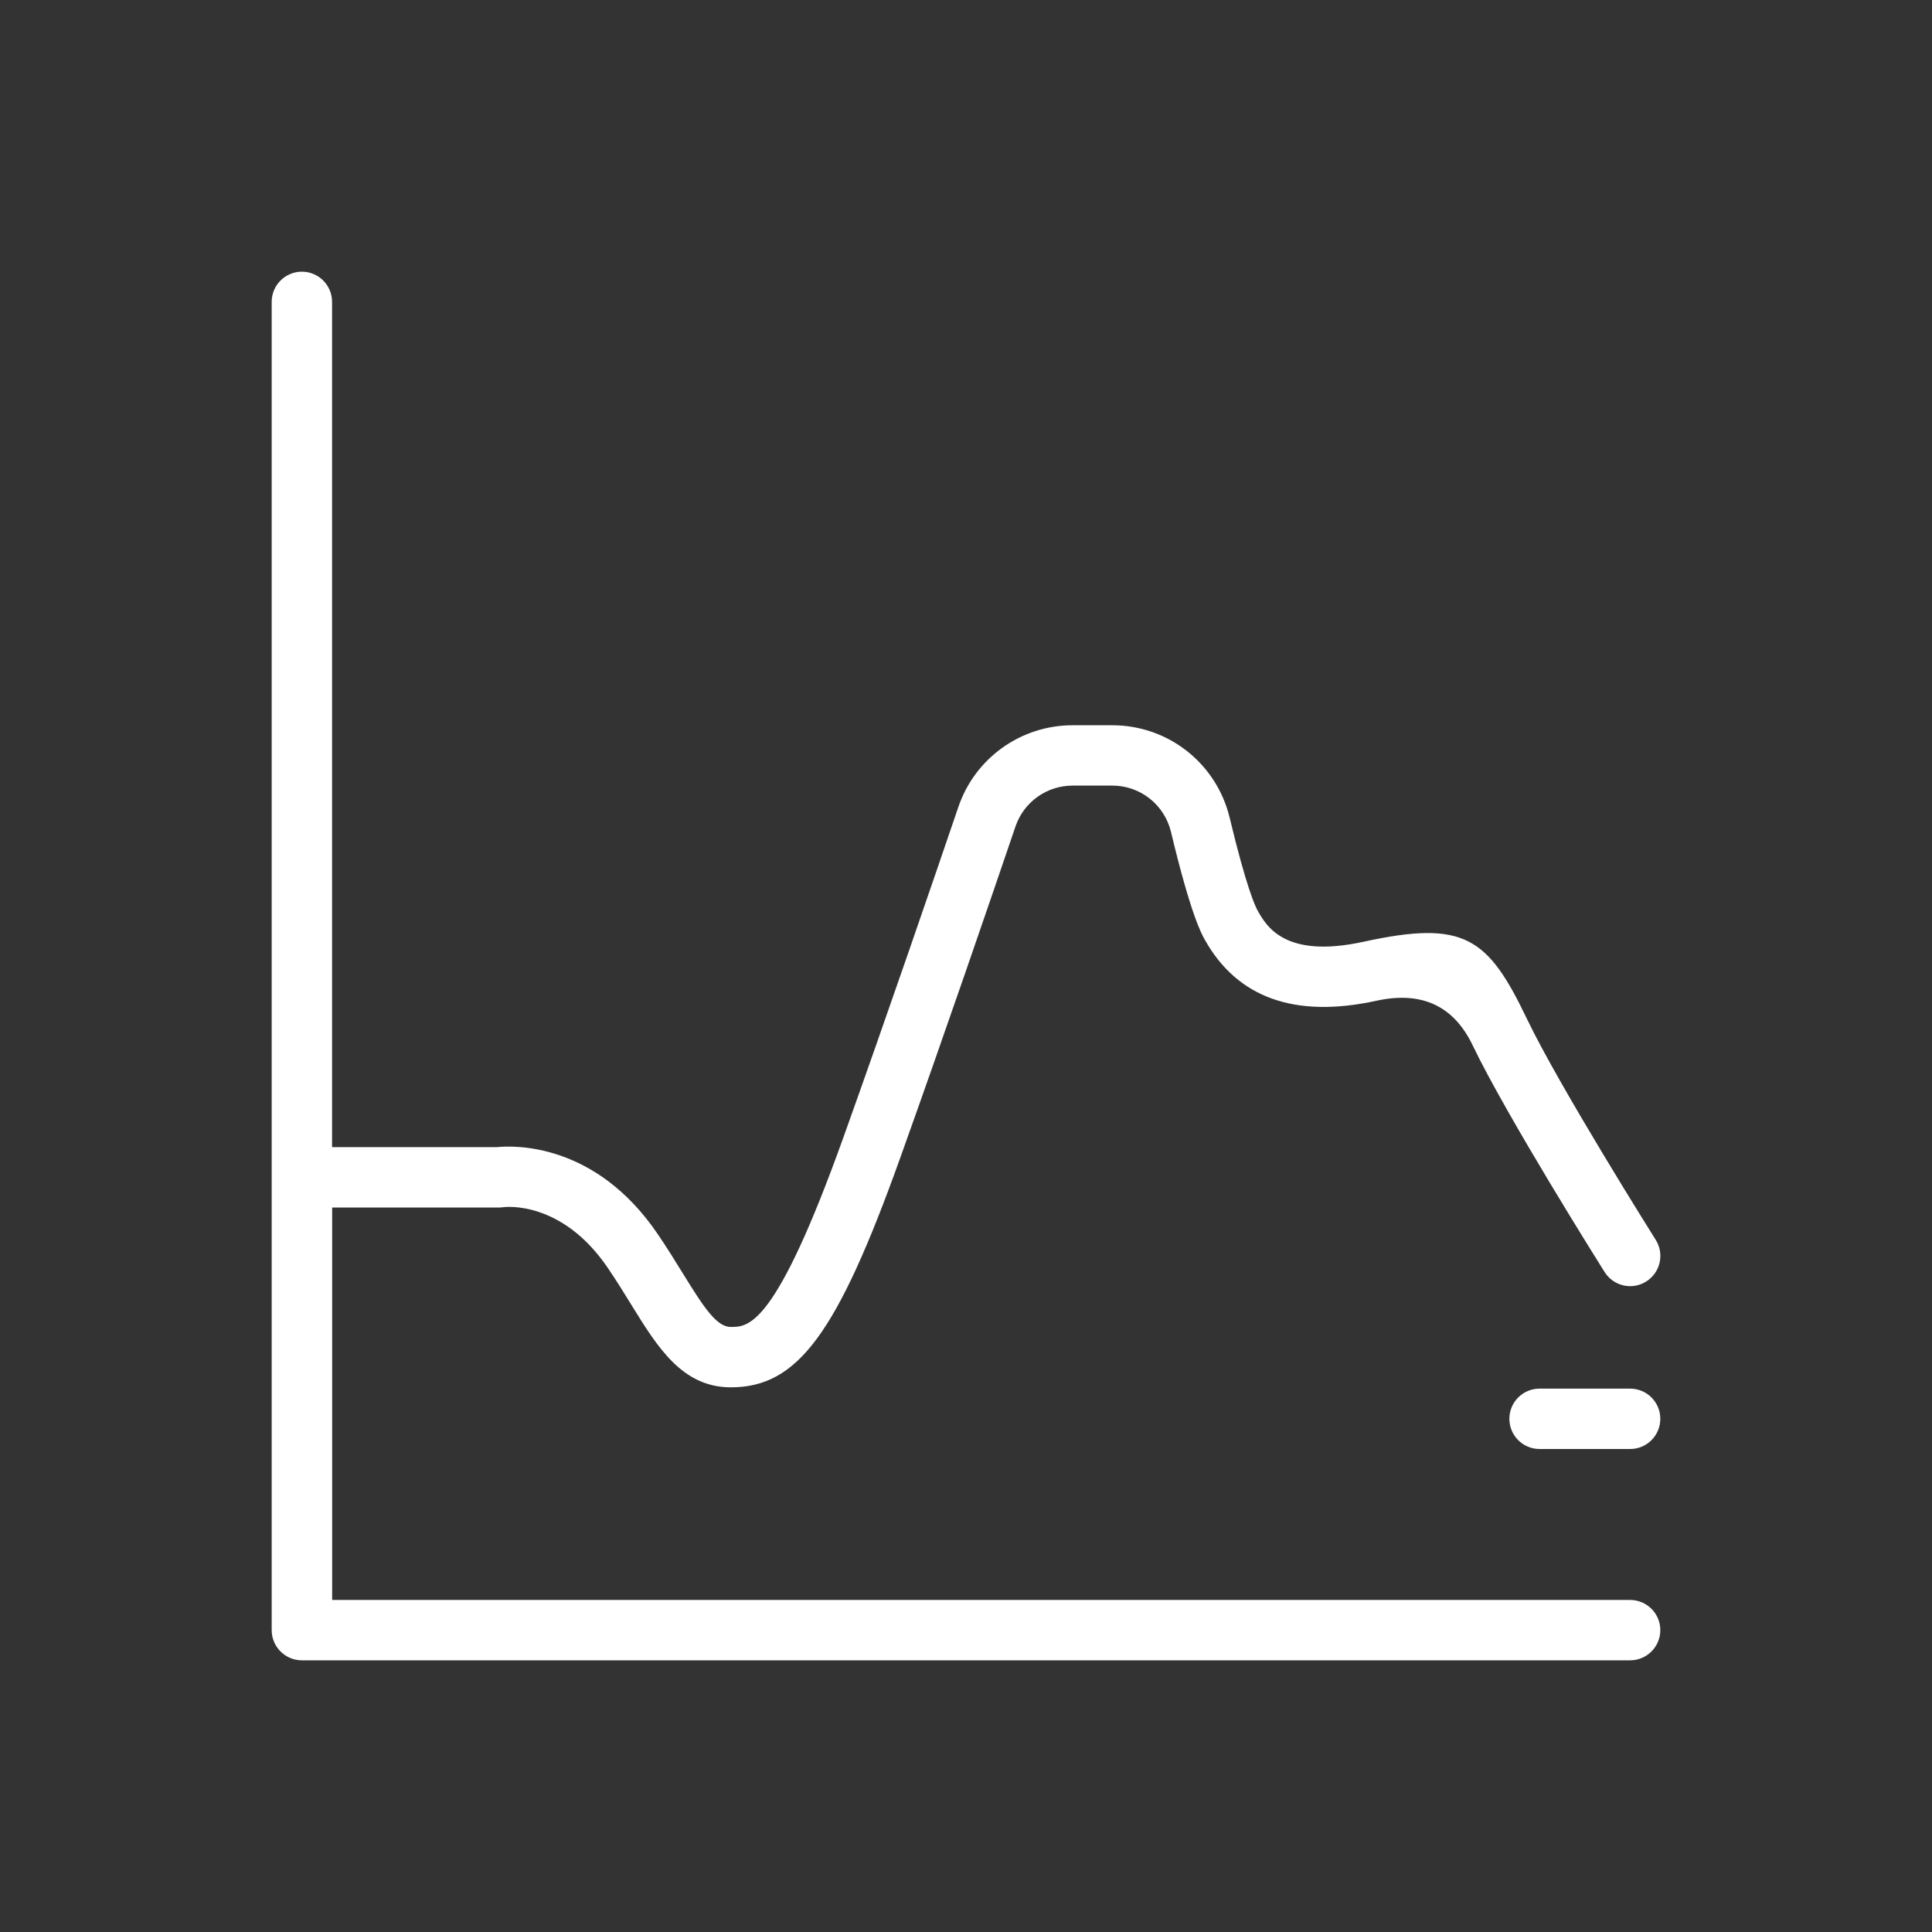 <?xml version="1.0" ?>
<svg fill="#fff" width="800px" height="800px" viewBox="0 0 64 64" xmlns="http://www.w3.org/2000/svg">

<rect x="0" y="0" width="64" height="64" fill="#333333" stroke="none"/>

<g id="a"/>

<g id="b">

<path d="M55,54c0,.552-.447,1-1,1H10c-.553,0-1-.448-1-1V10c0-.552,.447-1,1-1s1,.448,1,1v28h5.464c.56-.056,3.257-.157,5.318,2.872,.312,.459,.585,.899,.835,1.306,.701,1.136,1.121,1.779,1.592,1.779,.59,0,1.48,0,3.731-6.283,1.458-4.072,3.011-8.605,3.808-10.945,.551-1.618,2.071-2.704,3.784-2.704h1.313c1.856,0,3.456,1.263,3.891,3.07,.549,2.292,.843,2.921,.92,3.06,.292,.522,.901,1.611,3.512,1.042,3.349-.731,4.121-.145,5.42,2.567,1.071,2.236,4.228,7.257,4.26,7.308,.294,.467,.153,1.085-.315,1.379-.466,.297-1.084,.154-1.379-.314-.132-.21-3.249-5.169-4.37-7.509q-.943-1.967-3.188-1.477c-2.696,.589-4.606-.093-5.686-2.022-.115-.206-.463-.832-1.119-3.568-.217-.904-1.017-1.537-1.945-1.537h-1.313c-.856,0-1.616,.542-1.892,1.349-.798,2.345-2.354,6.89-3.817,10.975-2.088,5.831-3.399,7.609-5.613,7.609-1.61,0-2.428-1.326-3.294-2.729-.235-.383-.491-.798-.785-1.23-1.523-2.239-3.387-2.018-3.463-2.008-.044,.006-.102,.011-.145,.011h-5.521v13H54c.553,0,1,.448,1,1Zm-1-8h-3c-.553,0-1,.448-1,1s.447,1,1,1h3c.553,0,1-.448,1-1s-.447-1-1-1Z"/>

</g>

</svg>